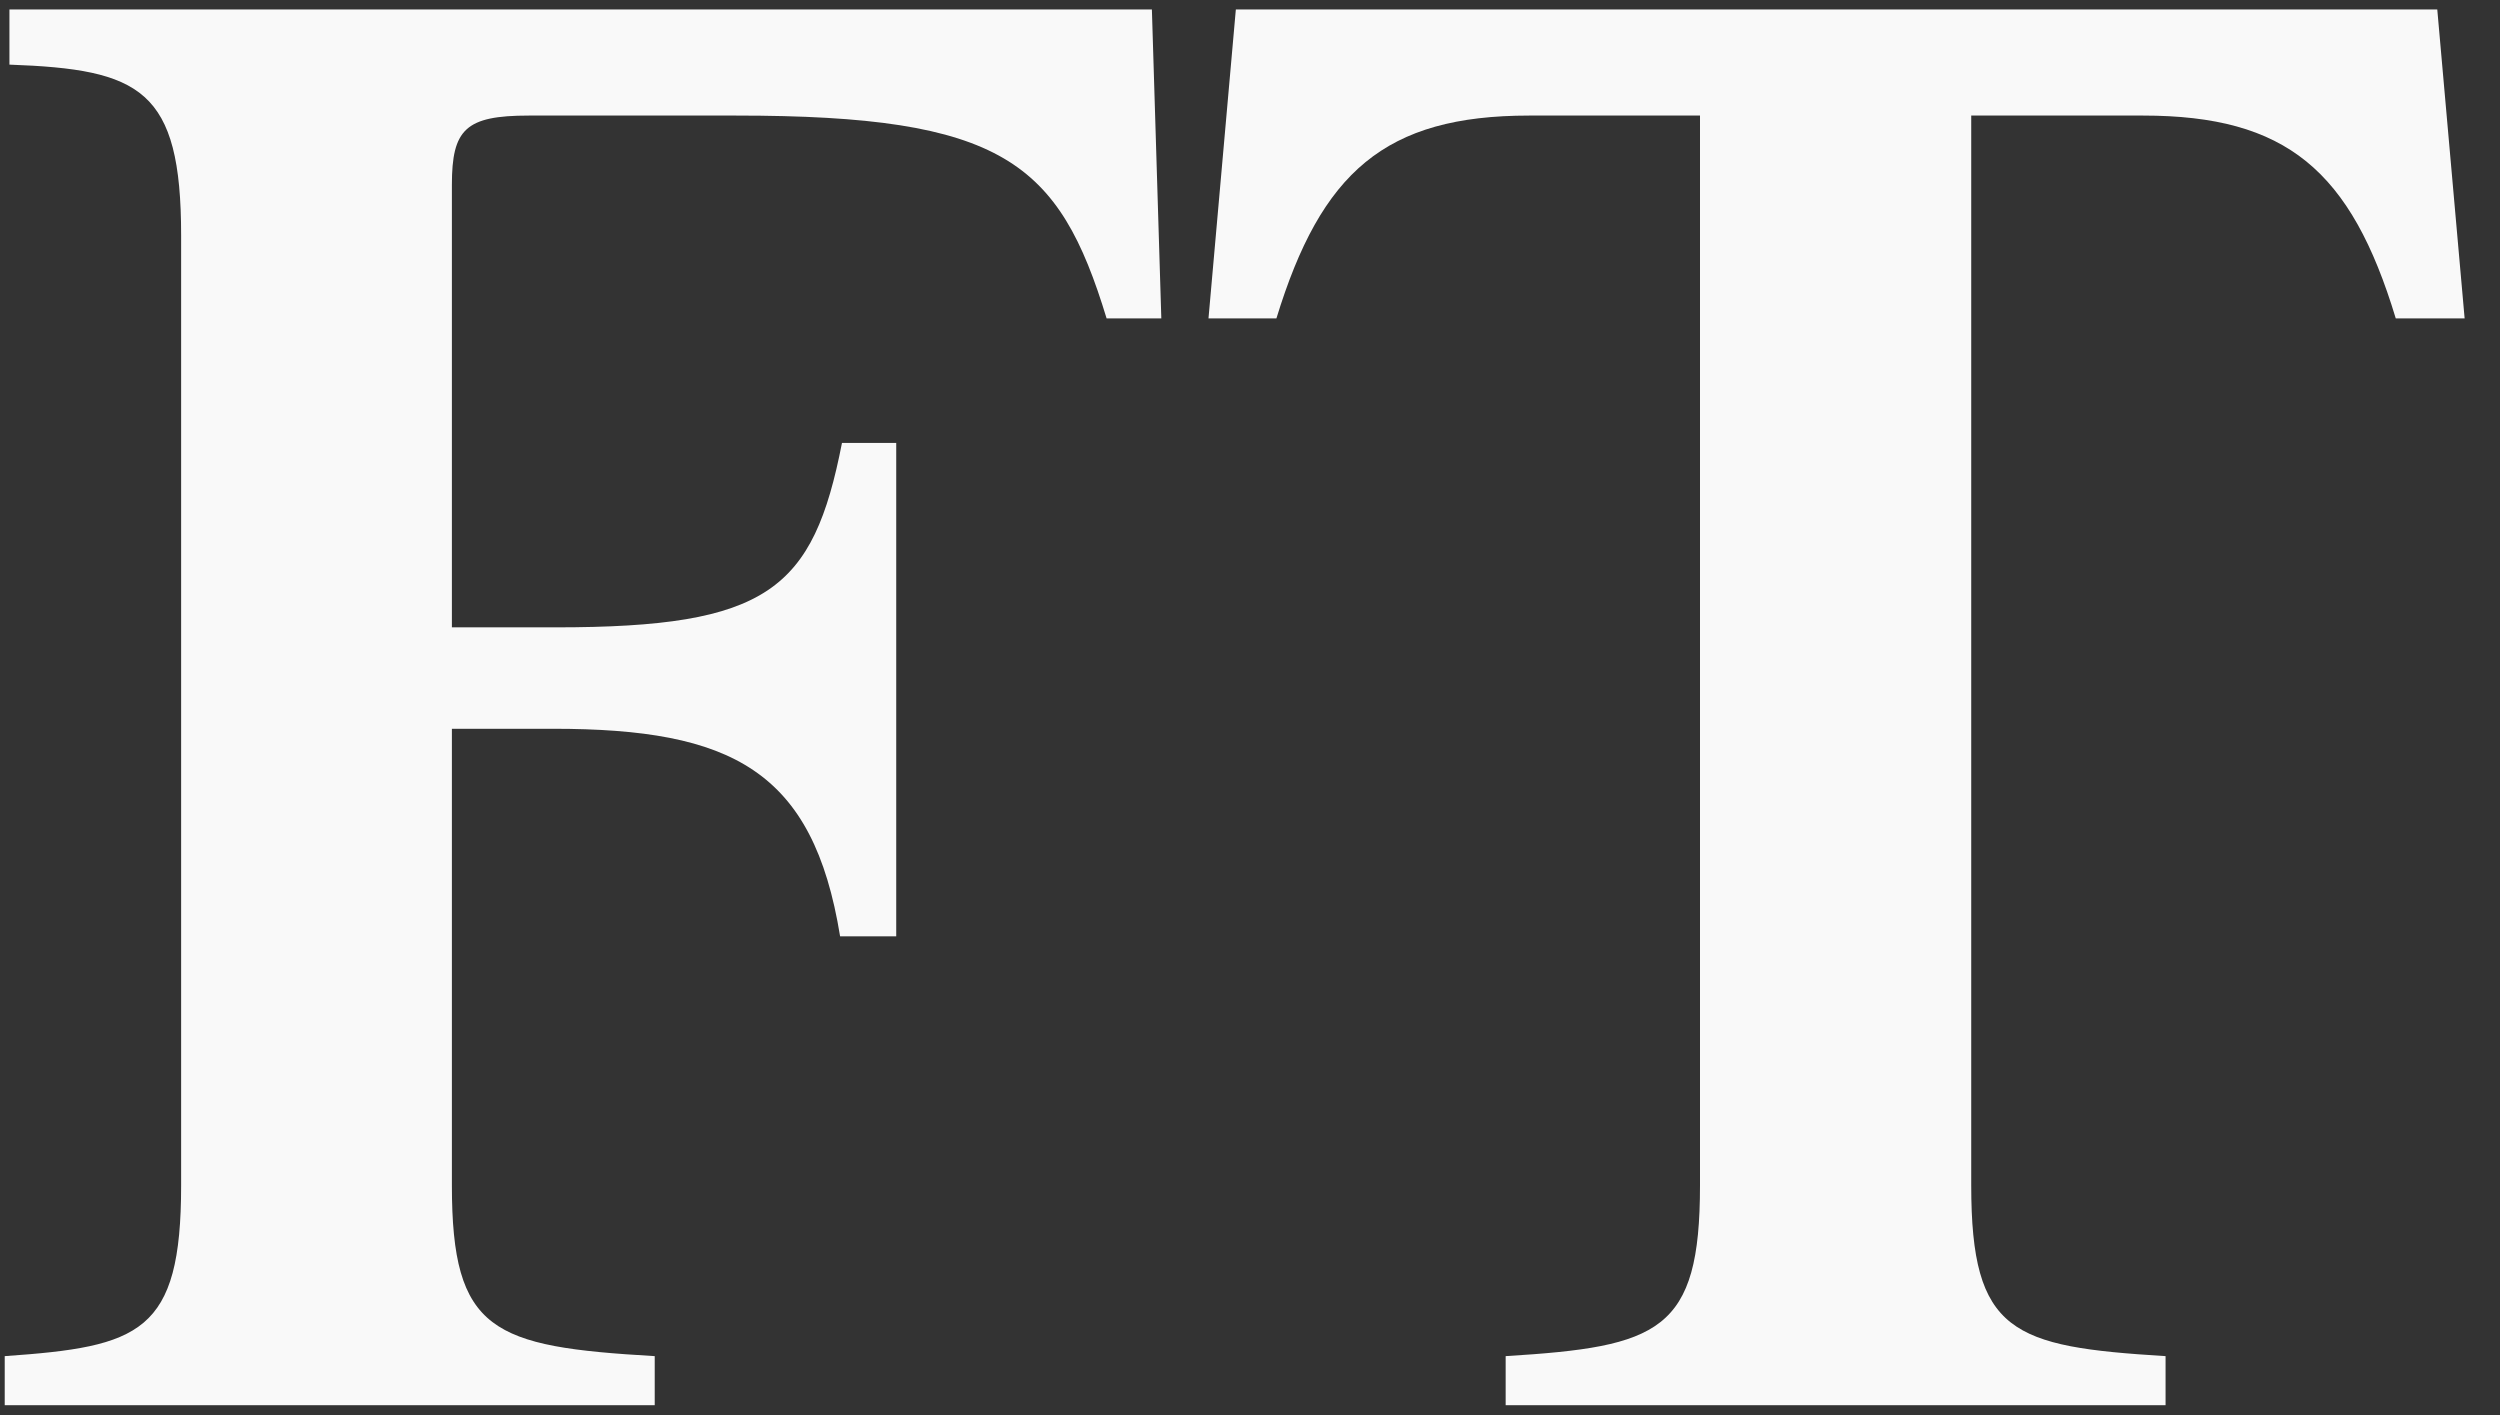 <svg xmlns="http://www.w3.org/2000/svg" xmlns:xlink="http://www.w3.org/1999/xlink" width="53" height="30" viewBox="0 0 53 30"><rect x="0" y="0" width="53" height="30" fill="#333333" stroke="none"/><defs><path id="yo1ra" d="M294.58 1022.13c0 3.1.86 3.42 4.3 3.62v1.04H285.1v-1.04c2.87-.2 3.74-.49 3.74-3.62v-20.14c0-3.1-.86-3.52-3.64-3.62v-1.17h24.22l.2 6.55h-1.16c-1.01-3.32-2.2-4.3-7.85-4.3h-4.4c-1.34 0-1.63.29-1.63 1.47v9.38h2.2c4.5 0 5.46-.79 6.07-3.91H304v10.46h-1.19c-.57-3.52-2.3-4.4-6.08-4.4h-2.15z"/><path id="yo1rb" d="M336.67 997.2H311.2l-.58 6.55h1.44c.95-3.1 2.3-4.3 5.36-4.3h3.62v22.68c0 3.1-.86 3.42-4.12 3.62v1.04h13.99v-1.04c-3.25-.2-4.12-.49-4.12-3.62v-22.68h3.64c3.04 0 4.41 1.16 5.36 4.3h1.46z"/></defs><g><g transform="translate(-285 -997)"><g><use fill="#f9f9f9" xlink:href="#yo1ra"/></g><g><use fill="#f9f9f9" xlink:href="#yo1rb"/></g></g></g></svg>